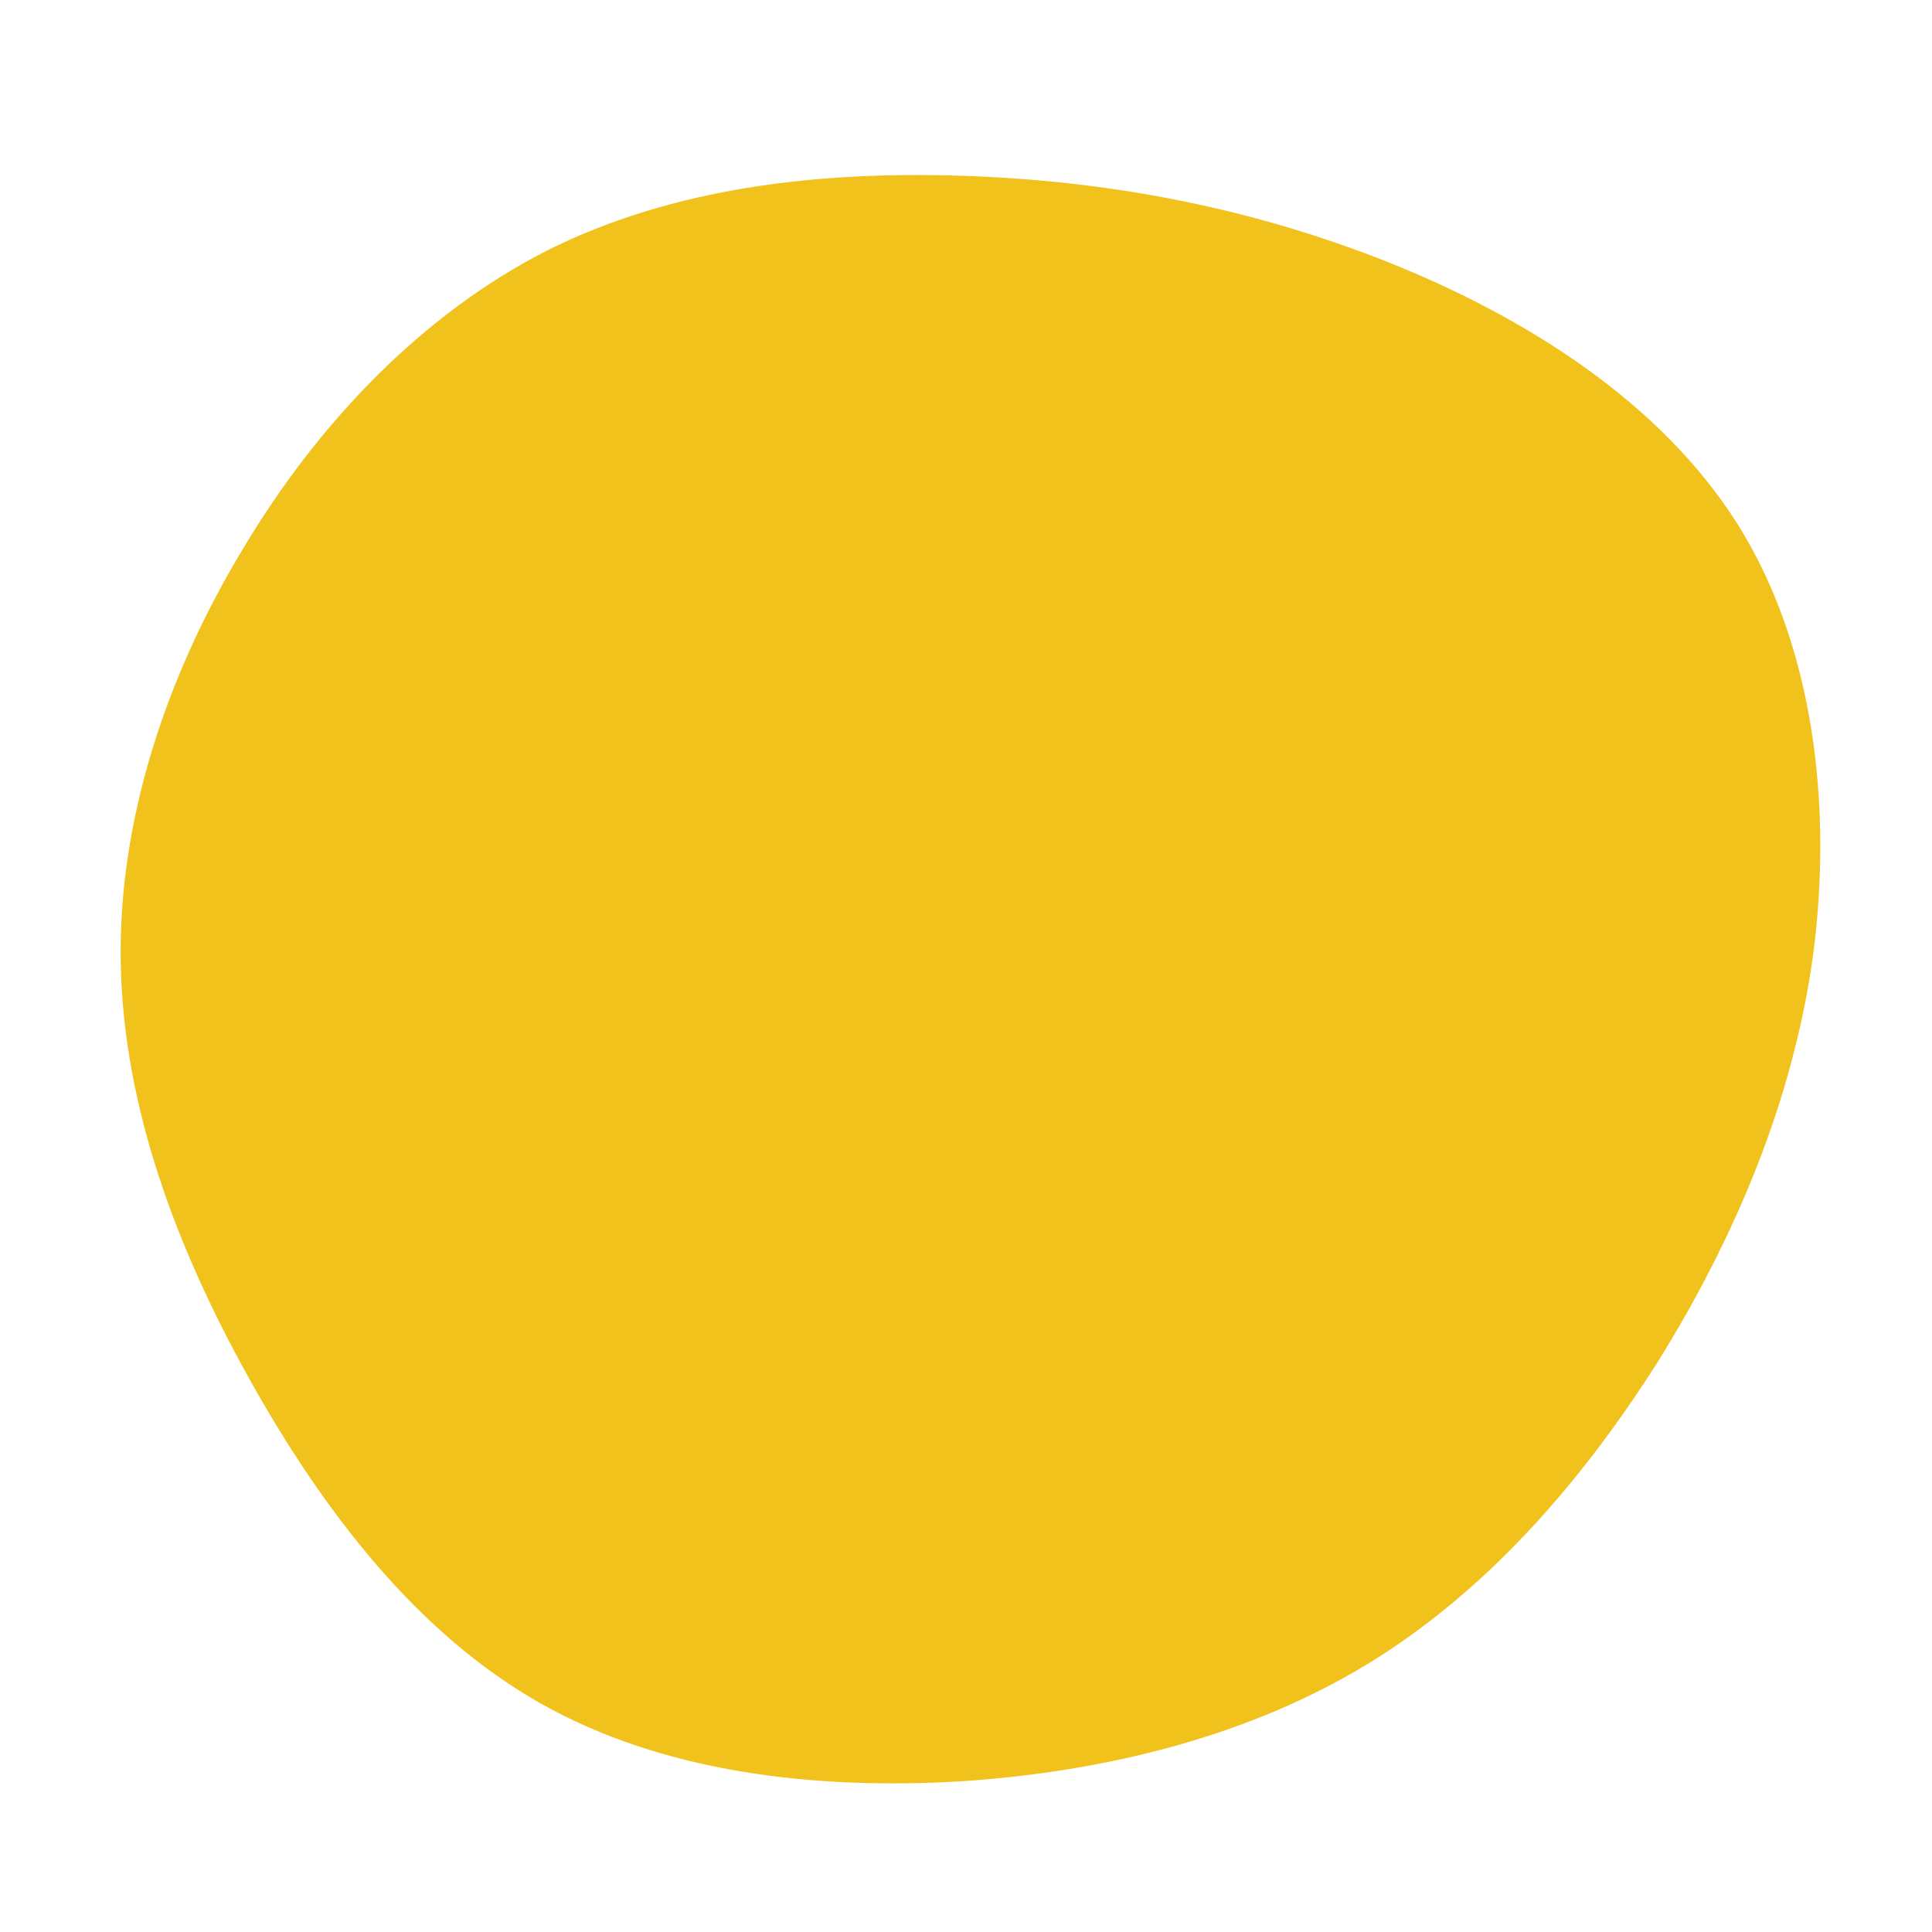 <?xml version="1.0" standalone="no"?>
<svg viewBox="0 0 200 200" xmlns="http://www.w3.org/2000/svg">
  <path fill="#F1C21B" d="M43.6,-72.9C57.9,-67.2,71.9,-58.4,79.9,-45.7C87.8,-33.1,89.7,-16.5,87.7,-1.2C85.6,14.1,79.5,28.3,71.6,41C63.6,53.6,53.8,64.8,41.5,72.3C29.3,79.7,14.6,83.4,-0.5,84.4C-15.7,85.3,-31.4,83.5,-44.1,76.3C-56.8,69.1,-66.5,56.5,-74.1,42.9C-81.7,29.3,-87.2,14.7,-87.5,-0.2C-87.8,-15,-82.8,-30,-74.9,-43.1C-67.1,-56.2,-56.3,-67.5,-43.3,-74.1C-30.3,-80.6,-15.2,-82.3,-0.3,-81.8C14.6,-81.3,29.2,-78.6,43.6,-72.9Z" transform="translate(100 100)" />
</svg>
